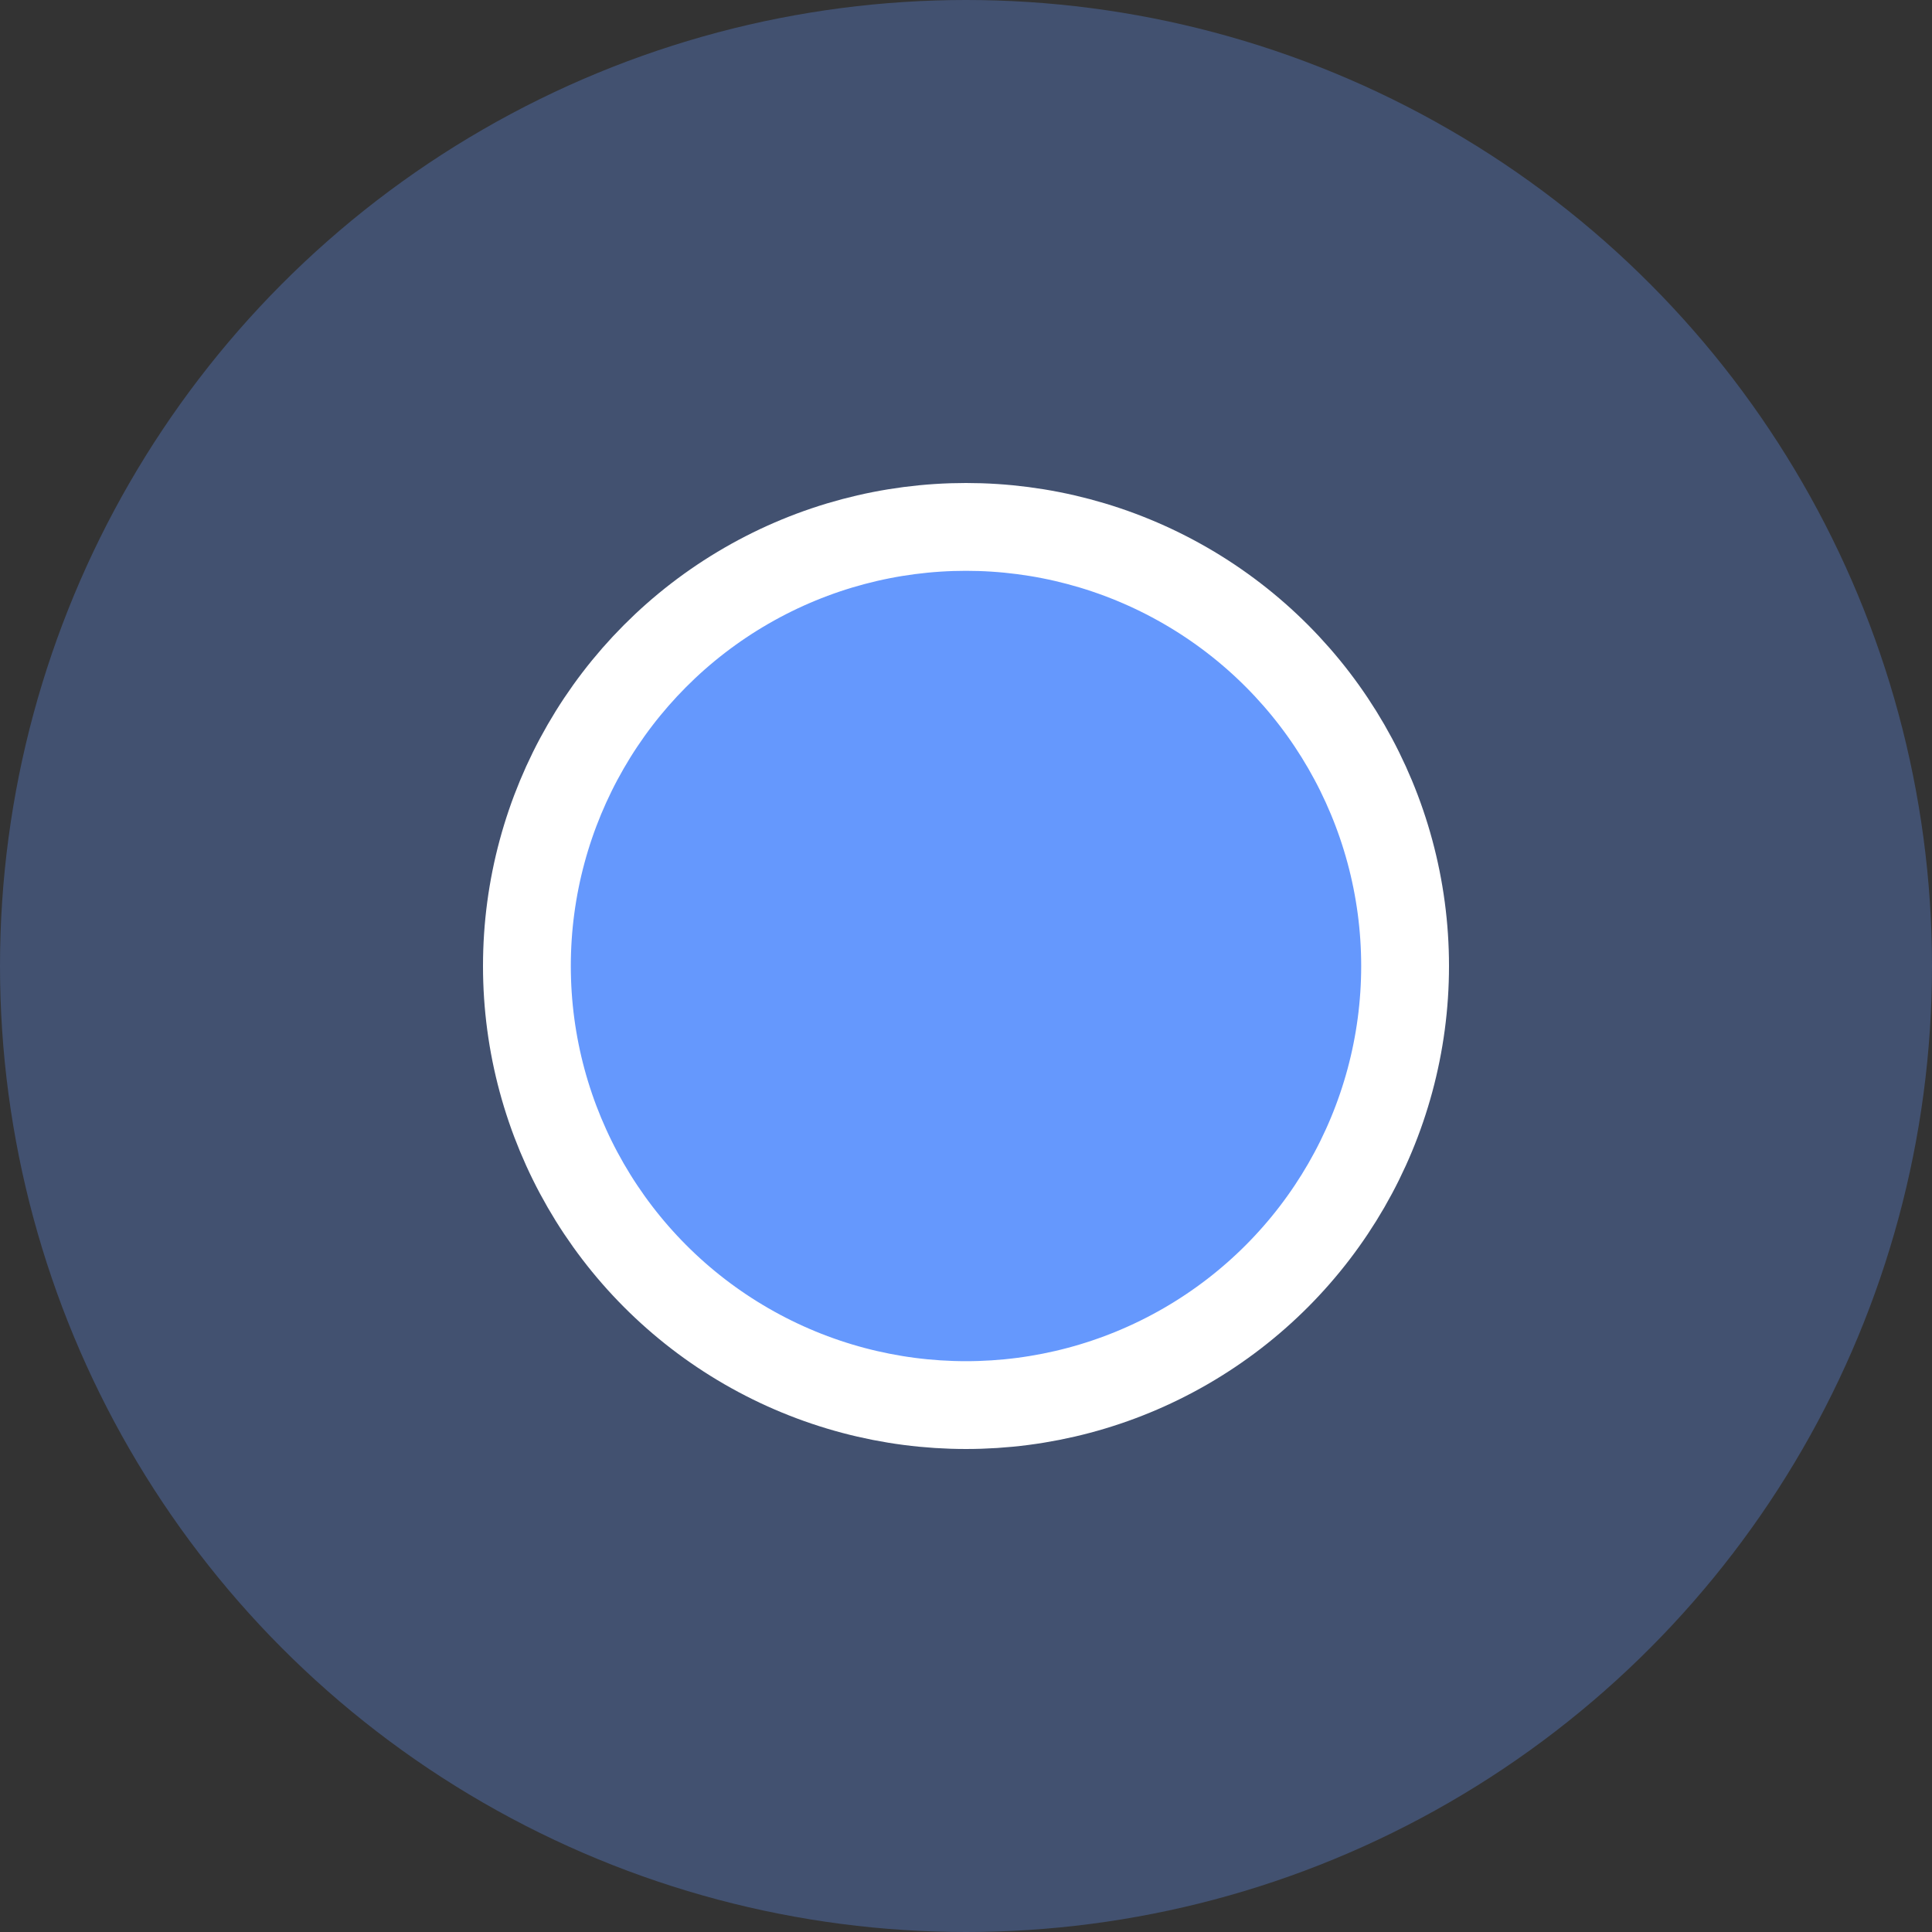 <svg width="44" height="44" viewBox="0 0 44 44" fill="none" xmlns="http://www.w3.org/2000/svg">
<rect x="0" y="0" width="44" height="44" fill="#333333" stroke="none"/>
<circle cx="22" cy="22" r="22" fill="#6598FD" fill-opacity="0.3"/>
<circle cx="22" cy="22" r="10" fill="#6598FD" stroke="white" stroke-width="2"/>
</svg>
